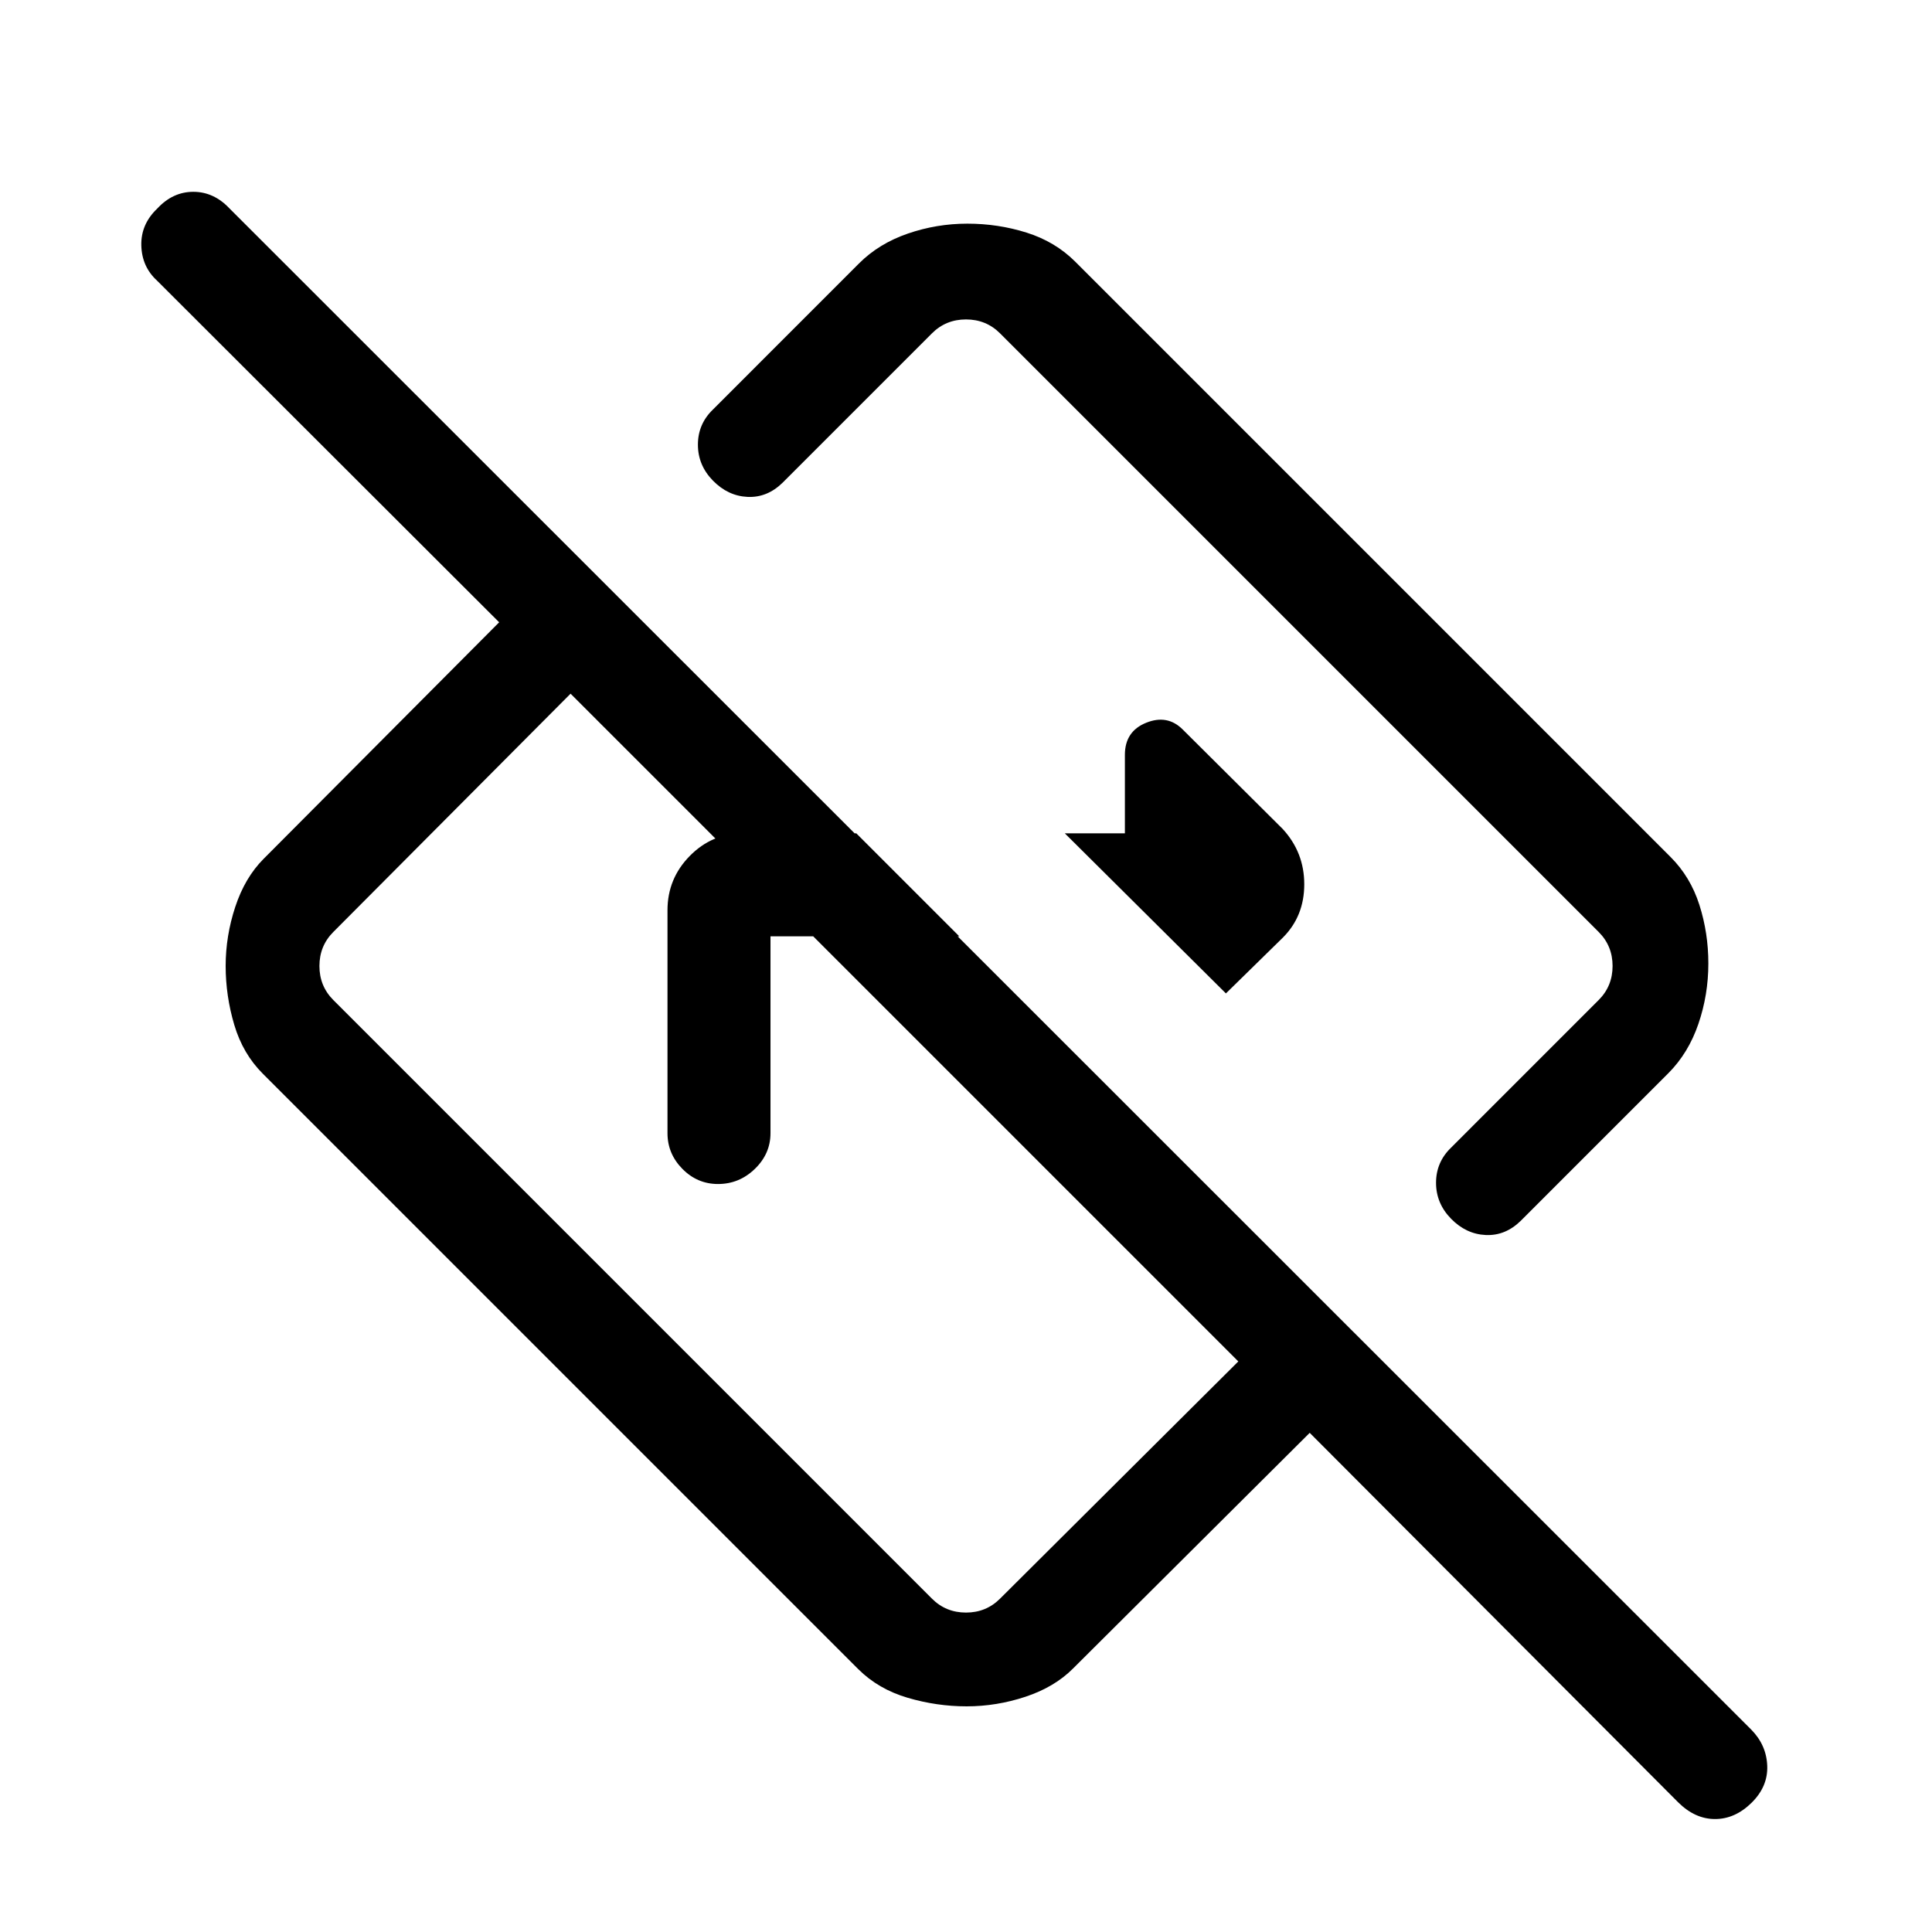 <svg xmlns="http://www.w3.org/2000/svg" height="40" viewBox="0 -960 960 960" width="40"><path d="M833.87-64.44 650.79-248.03 533.18-130.92q-9.2 9.23-23.58 14.01-14.38 4.78-29.28 4.78t-29.39-4.28q-14.49-4.28-24.44-14.18l-295.9-295.9q-9.9-9.86-14.18-24.26-4.28-14.4-4.28-29.3t4.78-29.37q4.78-14.47 14.01-23.76l117.11-117.61-170-169.77q-7.54-6.9-7.81-17.46-.27-10.57 7.93-18.36 7.69-8.31 17.91-8.31 10.22 0 18.02 8.31l756.13 755.84q7.53 7.65 7.92 17.98.38 10.33-7.82 18.38-8.2 8.05-18.13 8.05t-18.31-8.31ZM615.31-283.51l-331.8-331.8-117.87 118.39q-6.92 6.92-6.92 16.92 0 10 6.92 16.92l297.44 297.44q6.92 6.92 16.92 6.92 10 0 16.92-6.92l118.39-117.87Zm233.56-197.78q0 15.6-4.95 30.06-4.95 14.46-14.84 24.41l-73.49 73.49q-7.65 7.46-17.38 7-9.72-.46-17.18-8.08-7.47-7.62-7.47-17.87 0-10.26 7.47-17.46l73.33-73.34q6.92-6.92 6.92-16.92 0-10-6.92-16.92L496.92-794.36q-6.92-6.92-16.92-6.92-10 0-16.92 6.92l-74.26 74.26q-7.65 7.46-17.38 7-9.72-.46-17.18-8.08-7.47-7.62-7.47-17.87 0-10.26 7.47-17.46l72.56-72.57q9.87-9.89 24.23-14.84 14.37-4.95 29.63-4.95 15.27 0 29.41 4.45t24.09 14.34l295.9 295.9q9.89 9.87 14.34 23.82 4.45 13.96 4.45 29.07Zm-311.43-56.15Zm-88.36 88.36Zm-117.41 52.16v-110.77q0-15.73 11.06-26.98t26.5-11.25h56.26l51.18 51.18h-93.82v97.82q0 10.21-7.76 17.73t-18.32 7.52q-10.27 0-17.69-7.52-7.41-7.52-7.41-17.73Zm277.48-69.46 28.31-27.74q10.62-10.64 10.62-26.49 0-15.84-10.72-27.49l-49.67-49.41q-7.61-7.62-18.18-3.35-10.56 4.26-10.56 15.94v39H529.1l80.05 79.54Z"/></svg>